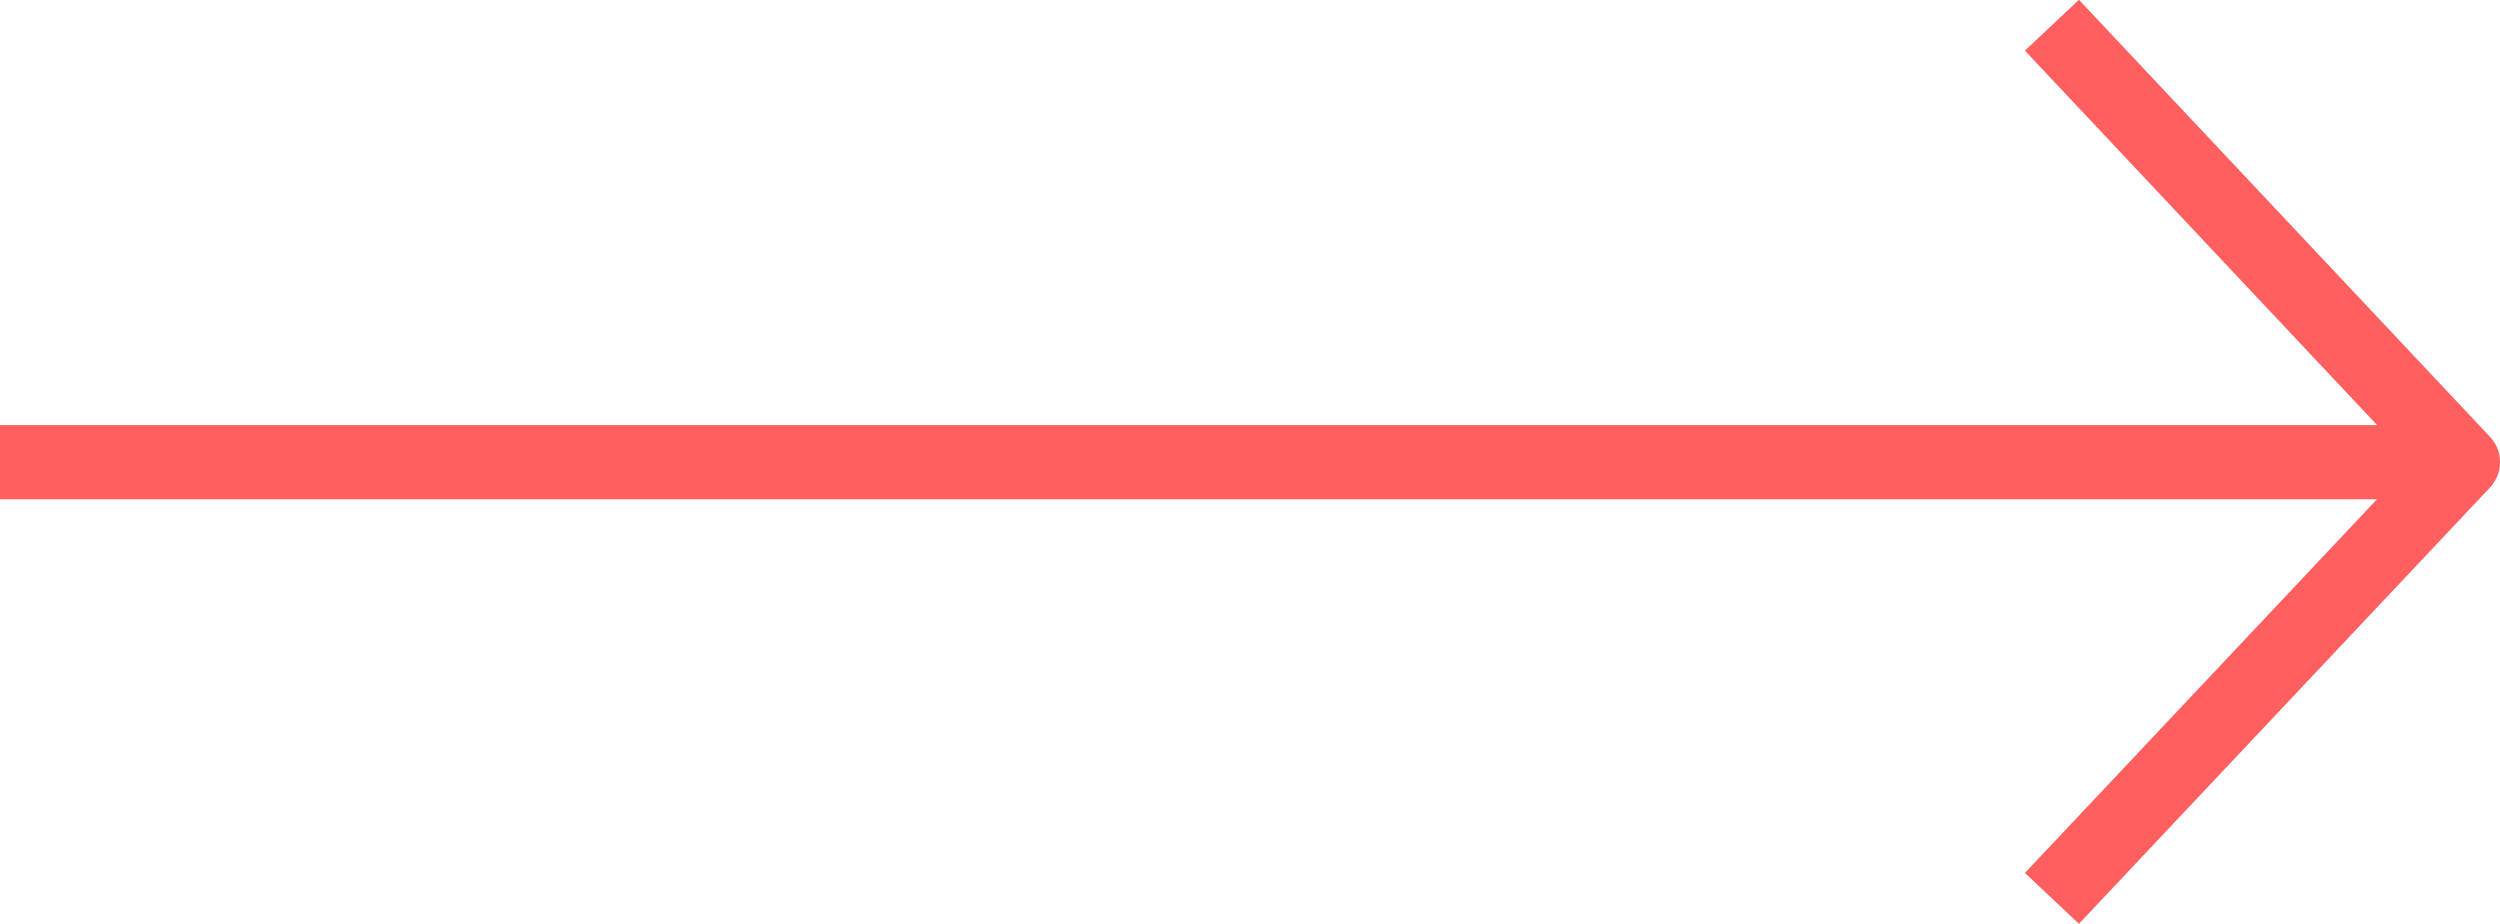 <svg data-name="a5c770bb-48d2-49d9-b5dc-3c38fd9a1b96" xmlns="http://www.w3.org/2000/svg" viewBox="0 0 33.7 12.46"><title>arrow--gallery</title><path fill="none" stroke="#ff5f5f" stroke-linejoin="round" d="M0 6.23h33.2M27.66 12.11l5.54-5.88L27.66.34"/></svg>